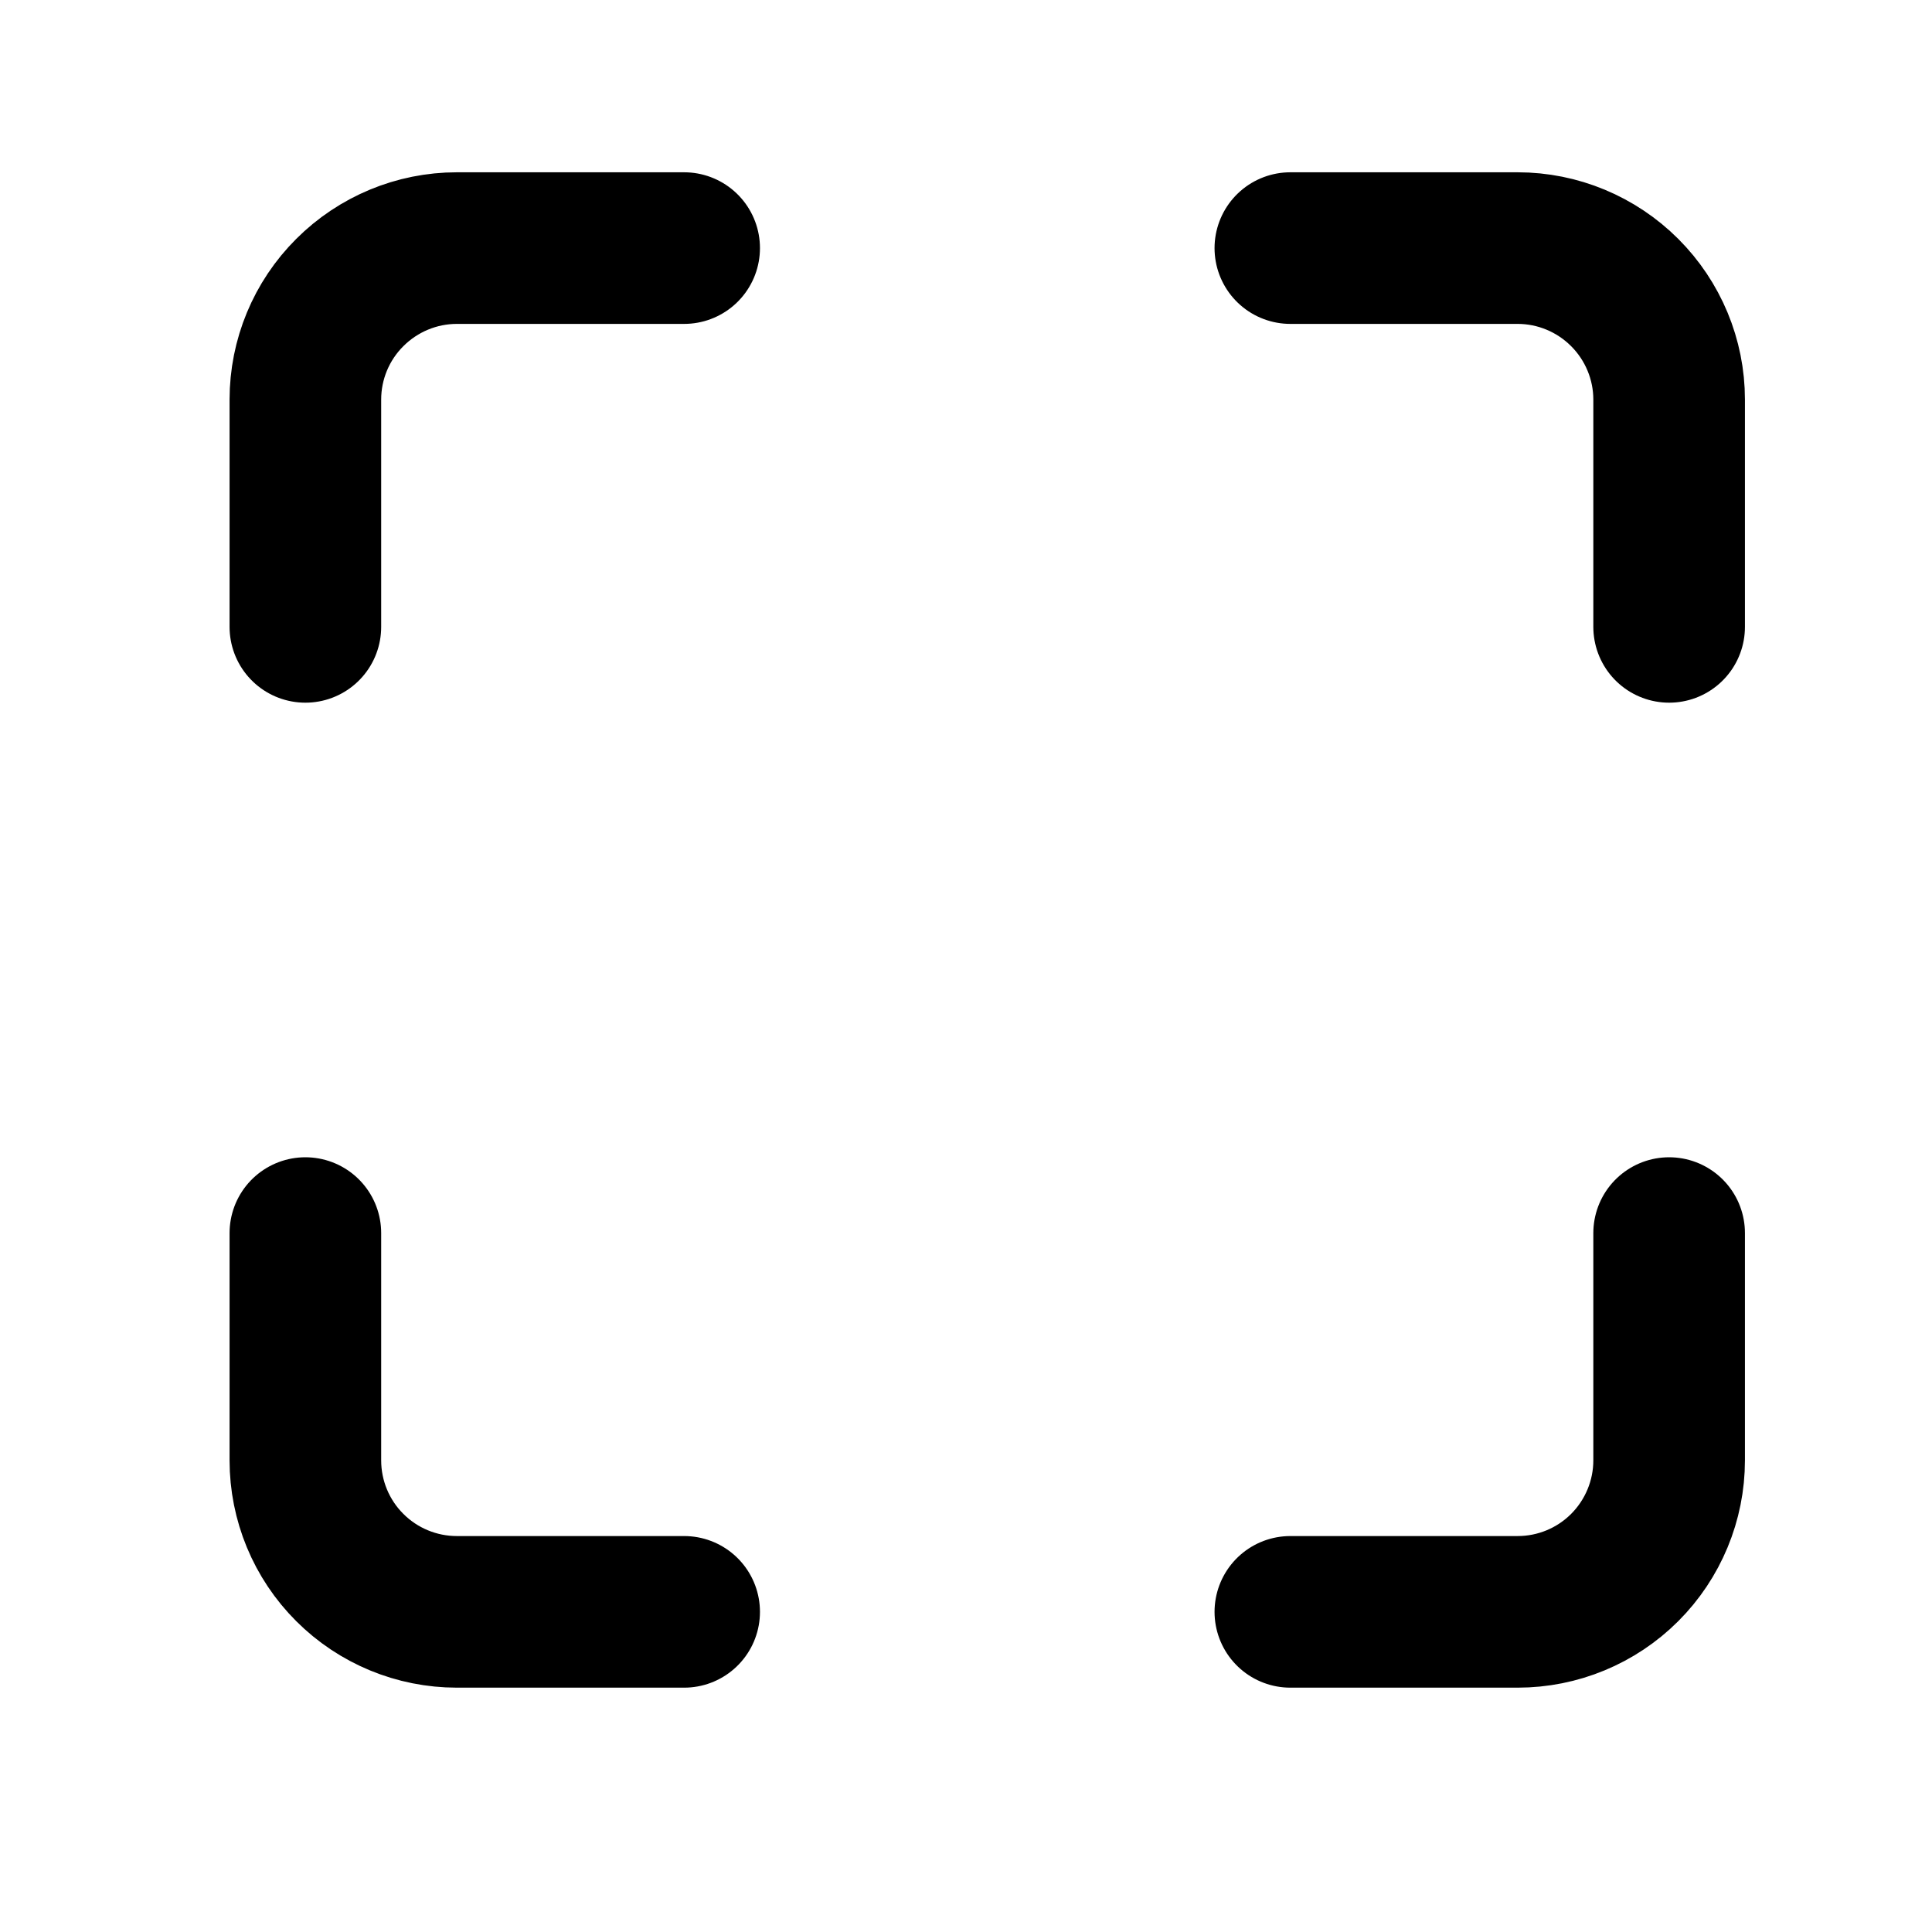<svg width="17" height="17" viewBox="0 0 17 17" fill="none" xmlns="http://www.w3.org/2000/svg">
<path d="M6.02 2.183H4.02C3.667 2.183 3.328 2.324 3.078 2.574C2.827 2.824 2.687 3.163 2.687 3.516V5.516M14.687 5.516V3.516C14.687 3.163 14.546 2.824 14.296 2.574C14.046 2.324 13.707 2.183 13.354 2.183H11.354M11.354 14.183H13.354C13.707 14.183 14.046 14.043 14.296 13.793C14.546 13.543 14.687 13.203 14.687 12.85V10.85M2.687 10.85V12.85C2.687 13.203 2.827 13.543 3.078 13.793C3.328 14.043 3.667 14.183 4.02 14.183H6.02" stroke="currentColor" stroke-width="1.334" stroke-linecap="round" stroke-linejoin="round"/>
</svg>
